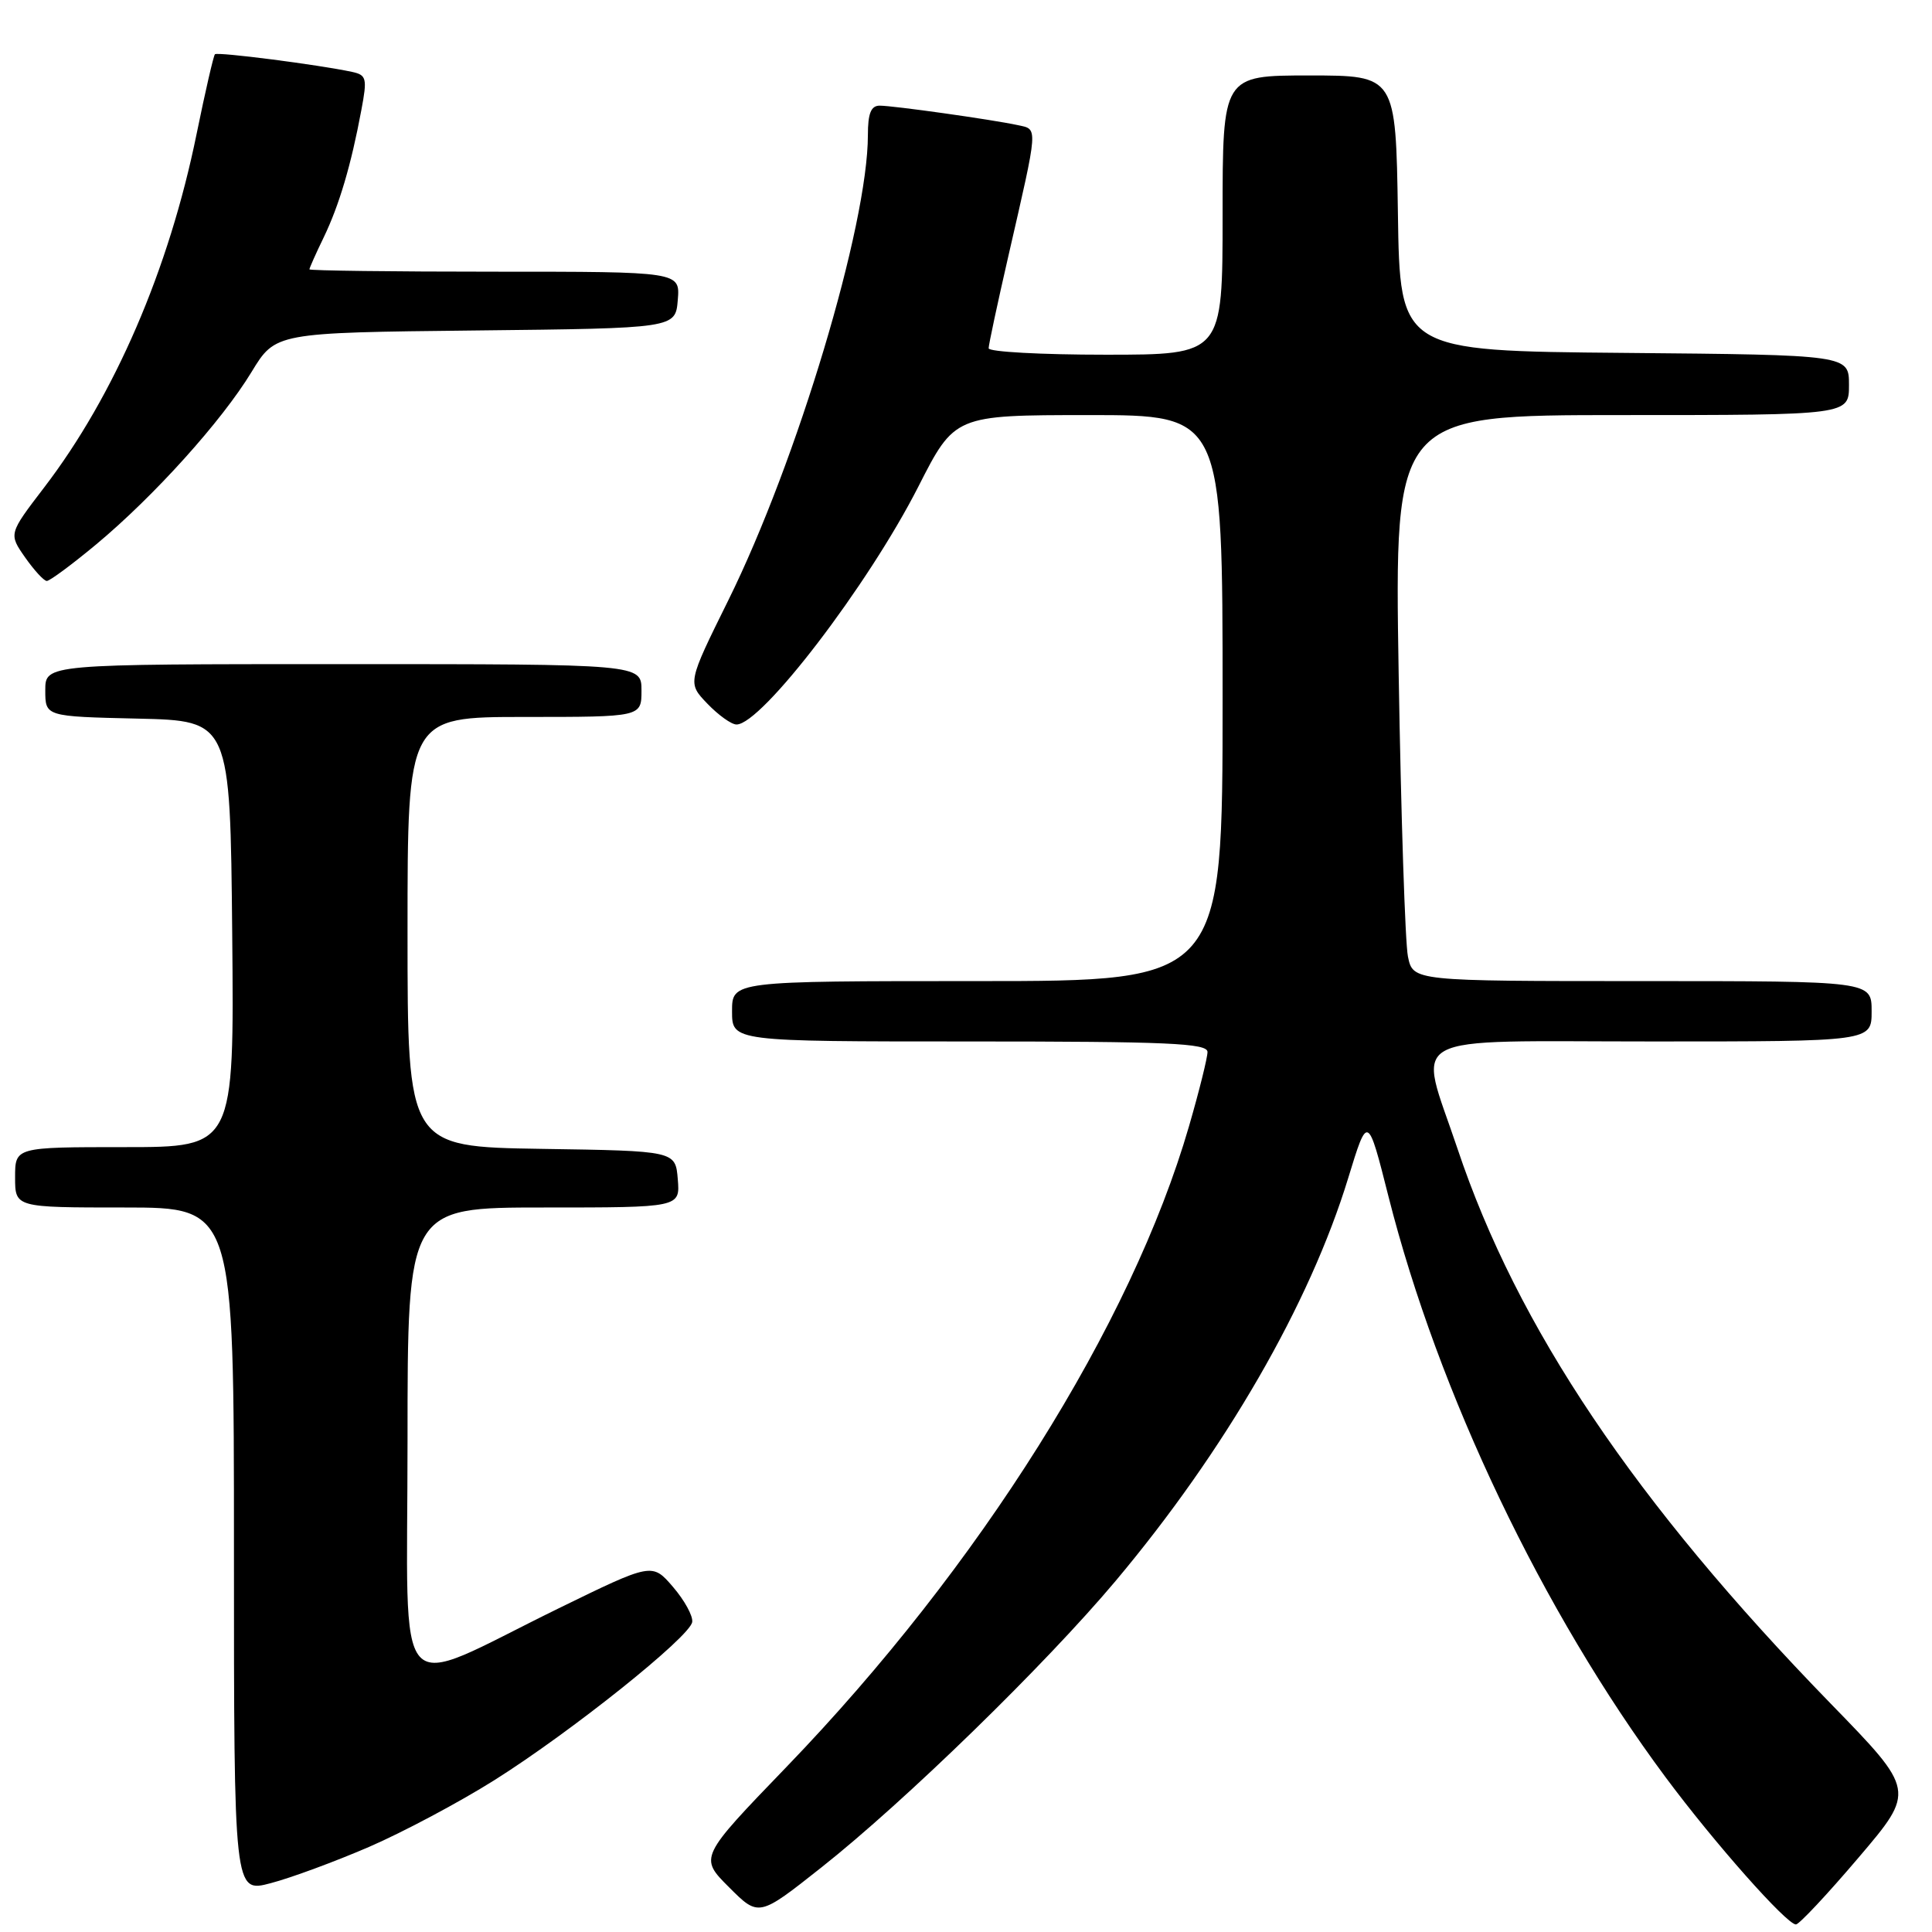 <?xml version="1.0" encoding="UTF-8" standalone="no"?>
<!DOCTYPE svg PUBLIC "-//W3C//DTD SVG 1.1//EN" "http://www.w3.org/Graphics/SVG/1.1/DTD/svg11.dtd" >
<svg xmlns="http://www.w3.org/2000/svg" xmlns:xlink="http://www.w3.org/1999/xlink" version="1.1" viewBox="0 0 256 256">
 <g >
 <path fill="currentColor"
d=" M 246.27 246.14 C 253.81 237.28 253.81 237.28 242.56 225.72 C 216.63 199.06 201.05 175.89 193.12 152.19 C 187.88 136.56 185.26 138.00 219.00 138.00 C 248.00 138.00 248.00 138.00 248.00 134.00 C 248.00 130.00 248.00 130.00 217.61 130.00 C 187.23 130.00 187.23 130.00 186.56 126.75 C 186.19 124.96 185.64 108.09 185.33 89.25 C 184.77 55.00 184.77 55.00 214.89 55.00 C 245.00 55.00 245.00 55.00 245.00 51.01 C 245.00 47.03 245.00 47.03 215.25 46.76 C 185.50 46.50 185.50 46.50 185.23 28.25 C 184.95 10.00 184.95 10.00 173.48 10.00 C 162.00 10.00 162.00 10.00 162.00 28.50 C 162.00 47.00 162.00 47.00 146.50 47.00 C 137.97 47.00 131.00 46.62 131.00 46.15 C 131.00 45.68 132.18 40.17 133.62 33.90 C 137.62 16.46 137.57 17.17 134.86 16.58 C 131.43 15.84 118.38 14.00 116.56 14.00 C 115.41 14.00 115.00 15.03 115.00 17.89 C 115.00 29.84 105.62 61.10 96.50 79.55 C 91.09 90.49 91.09 90.49 93.73 93.24 C 95.19 94.76 96.92 96.00 97.59 96.00 C 100.92 96.00 115.04 77.53 121.67 64.51 C 126.50 55.01 126.50 55.01 144.25 55.00 C 162.00 55.00 162.00 55.00 162.00 92.50 C 162.00 130.00 162.00 130.00 129.50 130.00 C 97.00 130.00 97.00 130.00 97.00 134.00 C 97.00 138.00 97.00 138.00 128.50 138.00 C 154.71 138.00 160.00 138.23 160.00 139.39 C 160.00 140.15 158.90 144.58 157.55 149.23 C 149.93 175.52 129.76 207.63 104.23 234.11 C 92.65 246.12 92.65 246.12 96.60 250.07 C 100.54 254.01 100.54 254.01 108.82 247.46 C 119.88 238.72 138.49 220.59 147.81 209.50 C 162.35 192.18 173.55 172.78 178.65 156.08 C 181.23 147.65 181.23 147.65 183.99 158.58 C 190.58 184.60 204.41 213.58 220.71 235.51 C 227.16 244.19 236.74 255.00 237.97 255.00 C 238.39 255.00 242.13 251.01 246.27 246.14 Z  M 48.91 244.72 C 53.41 242.77 60.87 238.80 65.51 235.88 C 75.69 229.47 91.41 216.90 91.72 214.93 C 91.85 214.14 90.70 212.05 89.18 210.28 C 86.41 207.06 86.41 207.06 73.95 213.15 C 51.68 224.05 54.00 226.63 54.00 190.96 C 54.00 160.00 54.00 160.00 72.06 160.00 C 90.12 160.00 90.12 160.00 89.81 156.25 C 89.50 152.50 89.50 152.50 71.75 152.23 C 54.00 151.95 54.00 151.95 54.00 123.48 C 54.00 95.00 54.00 95.00 69.50 95.00 C 85.00 95.00 85.00 95.00 85.00 91.50 C 85.00 88.00 85.00 88.00 45.50 88.00 C 6.00 88.00 6.00 88.00 6.00 91.47 C 6.00 94.94 6.00 94.94 18.25 95.22 C 30.50 95.50 30.50 95.50 30.77 123.75 C 31.03 152.00 31.03 152.00 16.52 152.00 C 2.00 152.00 2.00 152.00 2.00 156.00 C 2.00 160.00 2.00 160.00 16.50 160.00 C 31.00 160.00 31.00 160.00 31.00 205.41 C 31.00 250.82 31.00 250.82 35.87 249.53 C 38.55 248.83 44.42 246.66 48.91 244.72 Z  M 12.74 72.14 C 20.39 65.77 29.38 55.80 33.33 49.29 C 36.50 44.08 36.50 44.08 63.00 43.79 C 89.50 43.50 89.50 43.50 89.81 39.75 C 90.12 36.00 90.12 36.00 65.56 36.00 C 52.05 36.00 41.00 35.86 41.00 35.69 C 41.00 35.52 41.85 33.60 42.90 31.44 C 44.95 27.18 46.53 21.85 47.88 14.59 C 48.68 10.35 48.57 9.94 46.62 9.52 C 42.23 8.58 28.82 6.85 28.48 7.19 C 28.29 7.38 27.20 12.13 26.05 17.75 C 22.40 35.69 15.18 52.42 5.83 64.62 C 1.15 70.74 1.15 70.74 3.32 73.85 C 4.52 75.56 5.81 76.97 6.20 76.98 C 6.58 76.99 9.53 74.81 12.74 72.14 Z "/>
</g>
</svg>